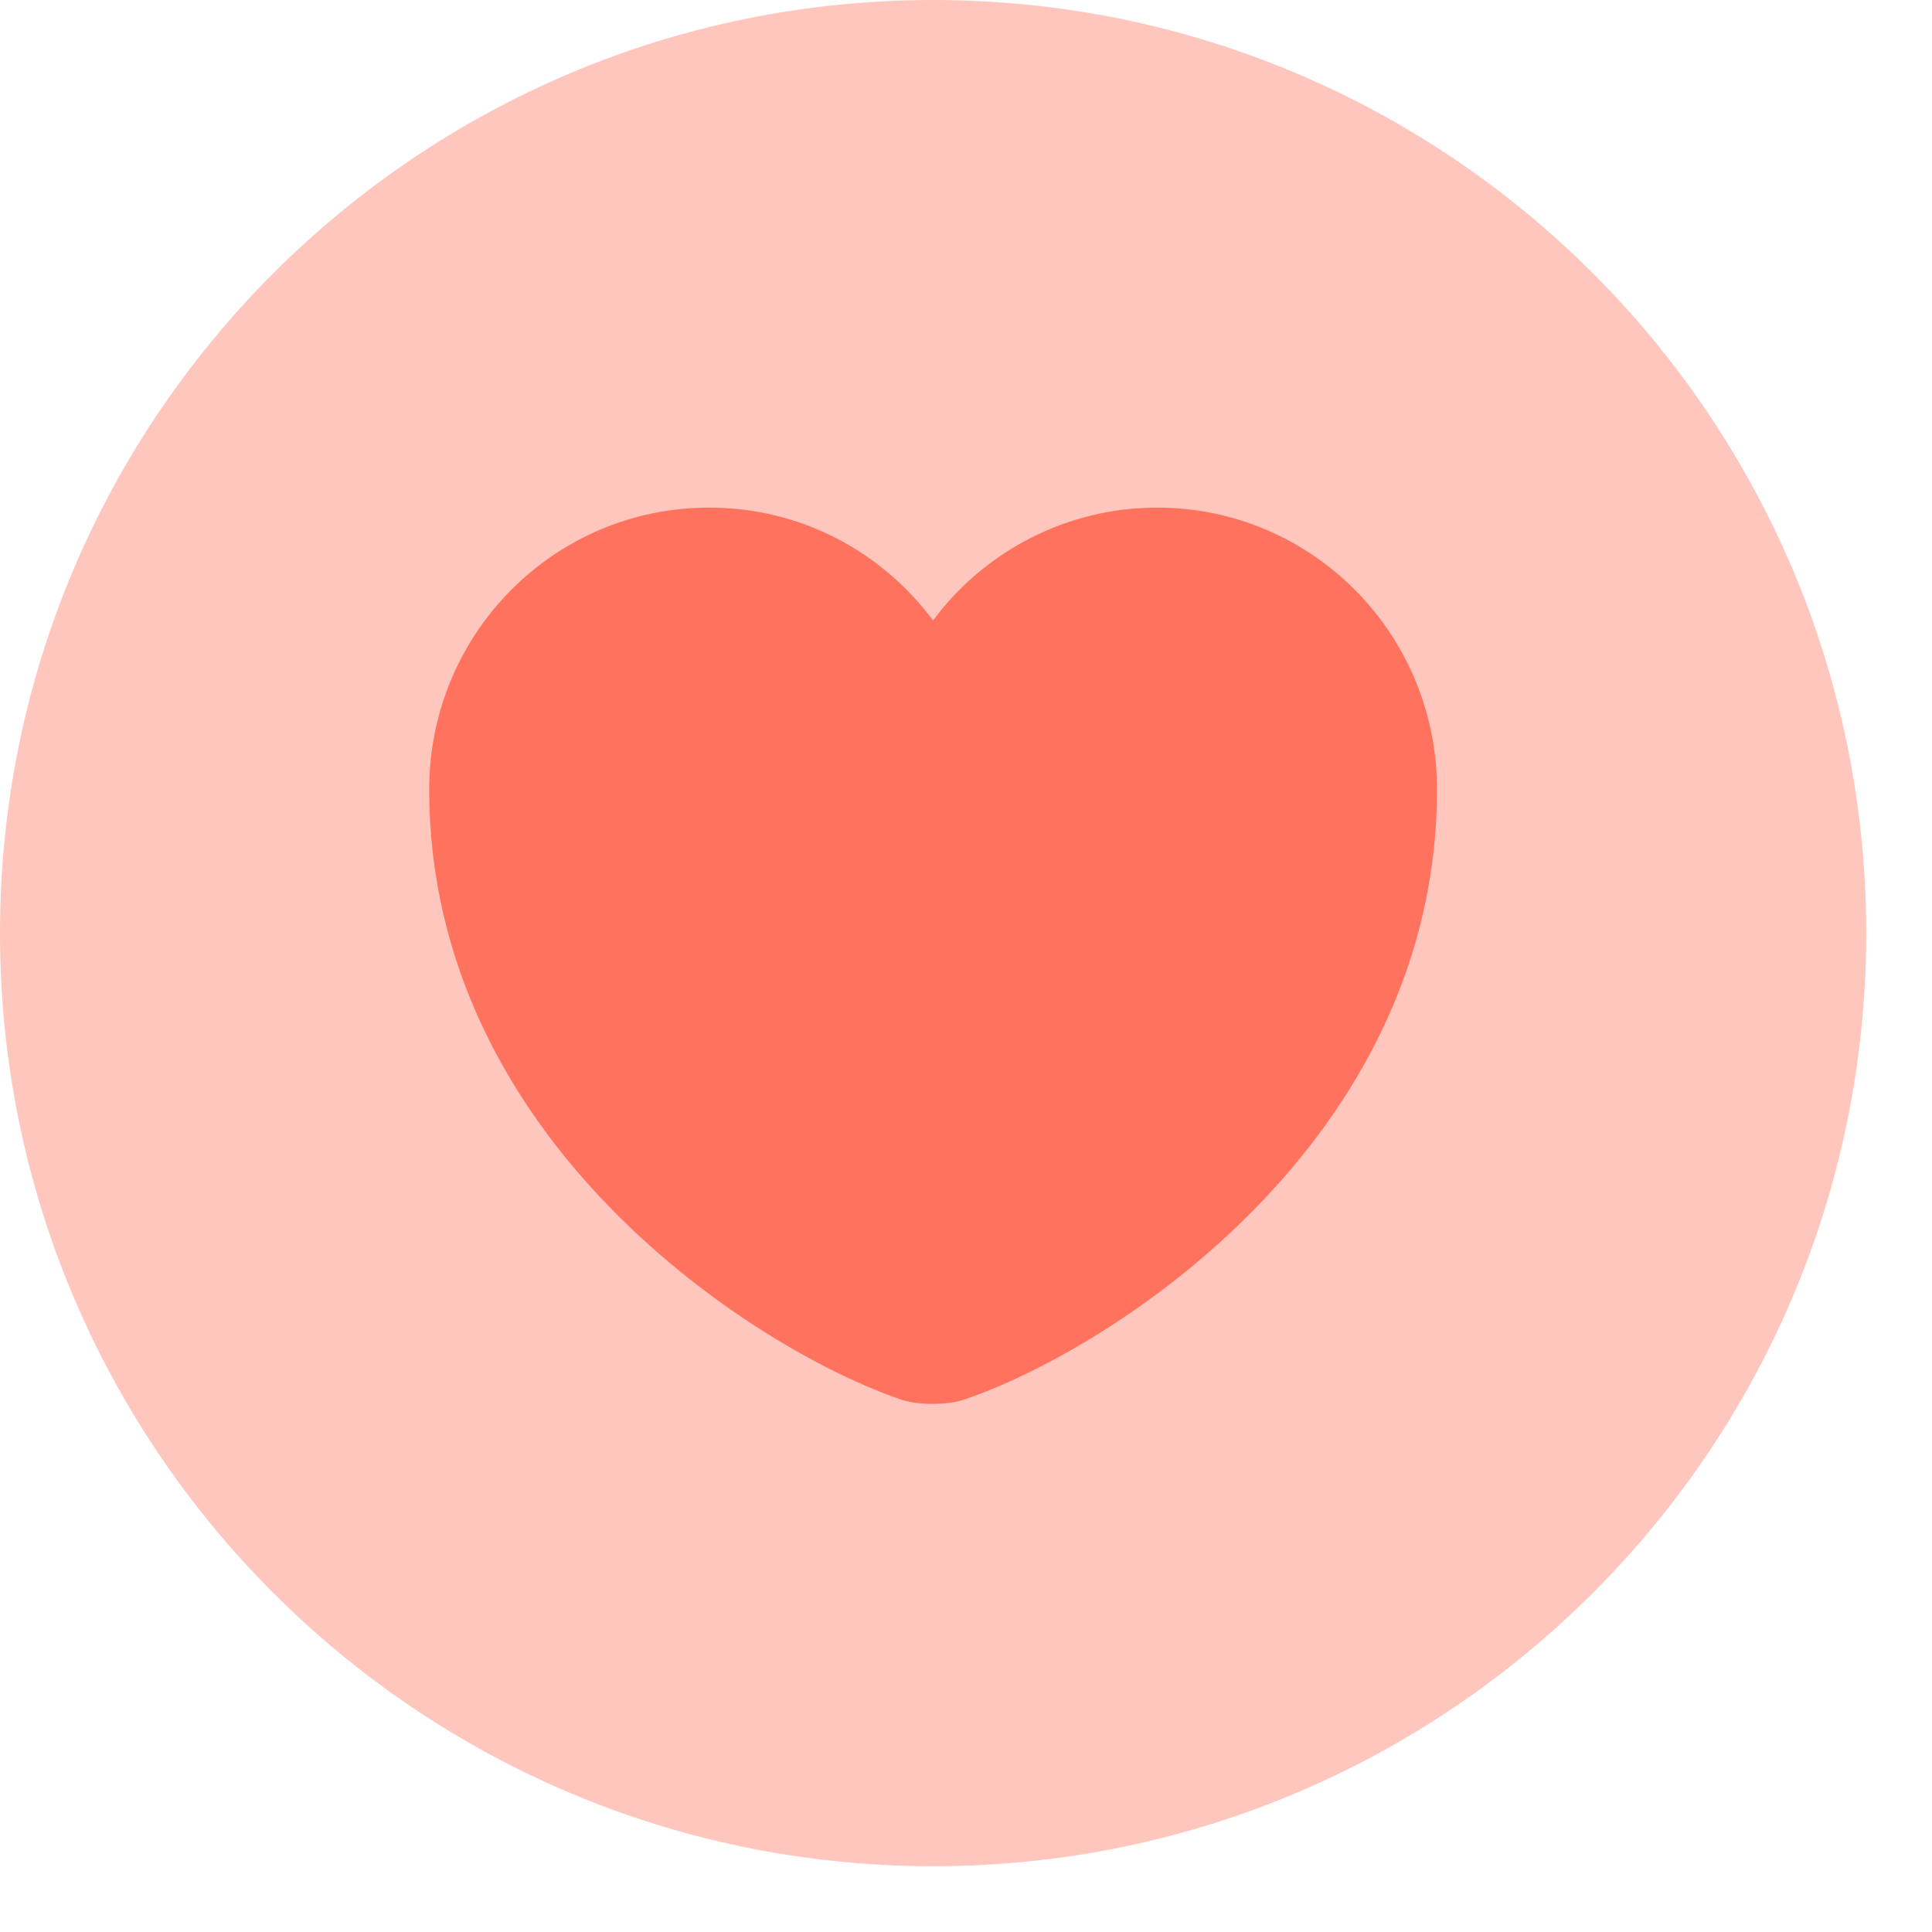 <svg width="19" height="19" viewBox="0 0 19 19" fill="none" xmlns="http://www.w3.org/2000/svg">
<path opacity="0.4" d="M9.177 18.353C14.245 18.353 18.353 14.245 18.353 9.177C18.353 4.108 14.245 0 9.177 0C4.108 0 0 4.108 0 9.177C0 14.245 4.108 18.353 9.177 18.353Z" fill="#FF725E"/>
<path d="M9.479 13.765C9.314 13.82 9.029 13.82 8.864 13.765C7.433 13.278 4.221 11.232 4.221 7.763C4.221 6.231 5.45 4.992 6.974 4.992C7.873 4.992 8.671 5.423 9.176 6.102C9.672 5.432 10.479 4.992 11.379 4.992C12.902 4.992 14.132 6.231 14.132 7.763C14.132 11.232 10.92 13.278 9.479 13.765Z" fill="#FF725E"/>
</svg>
